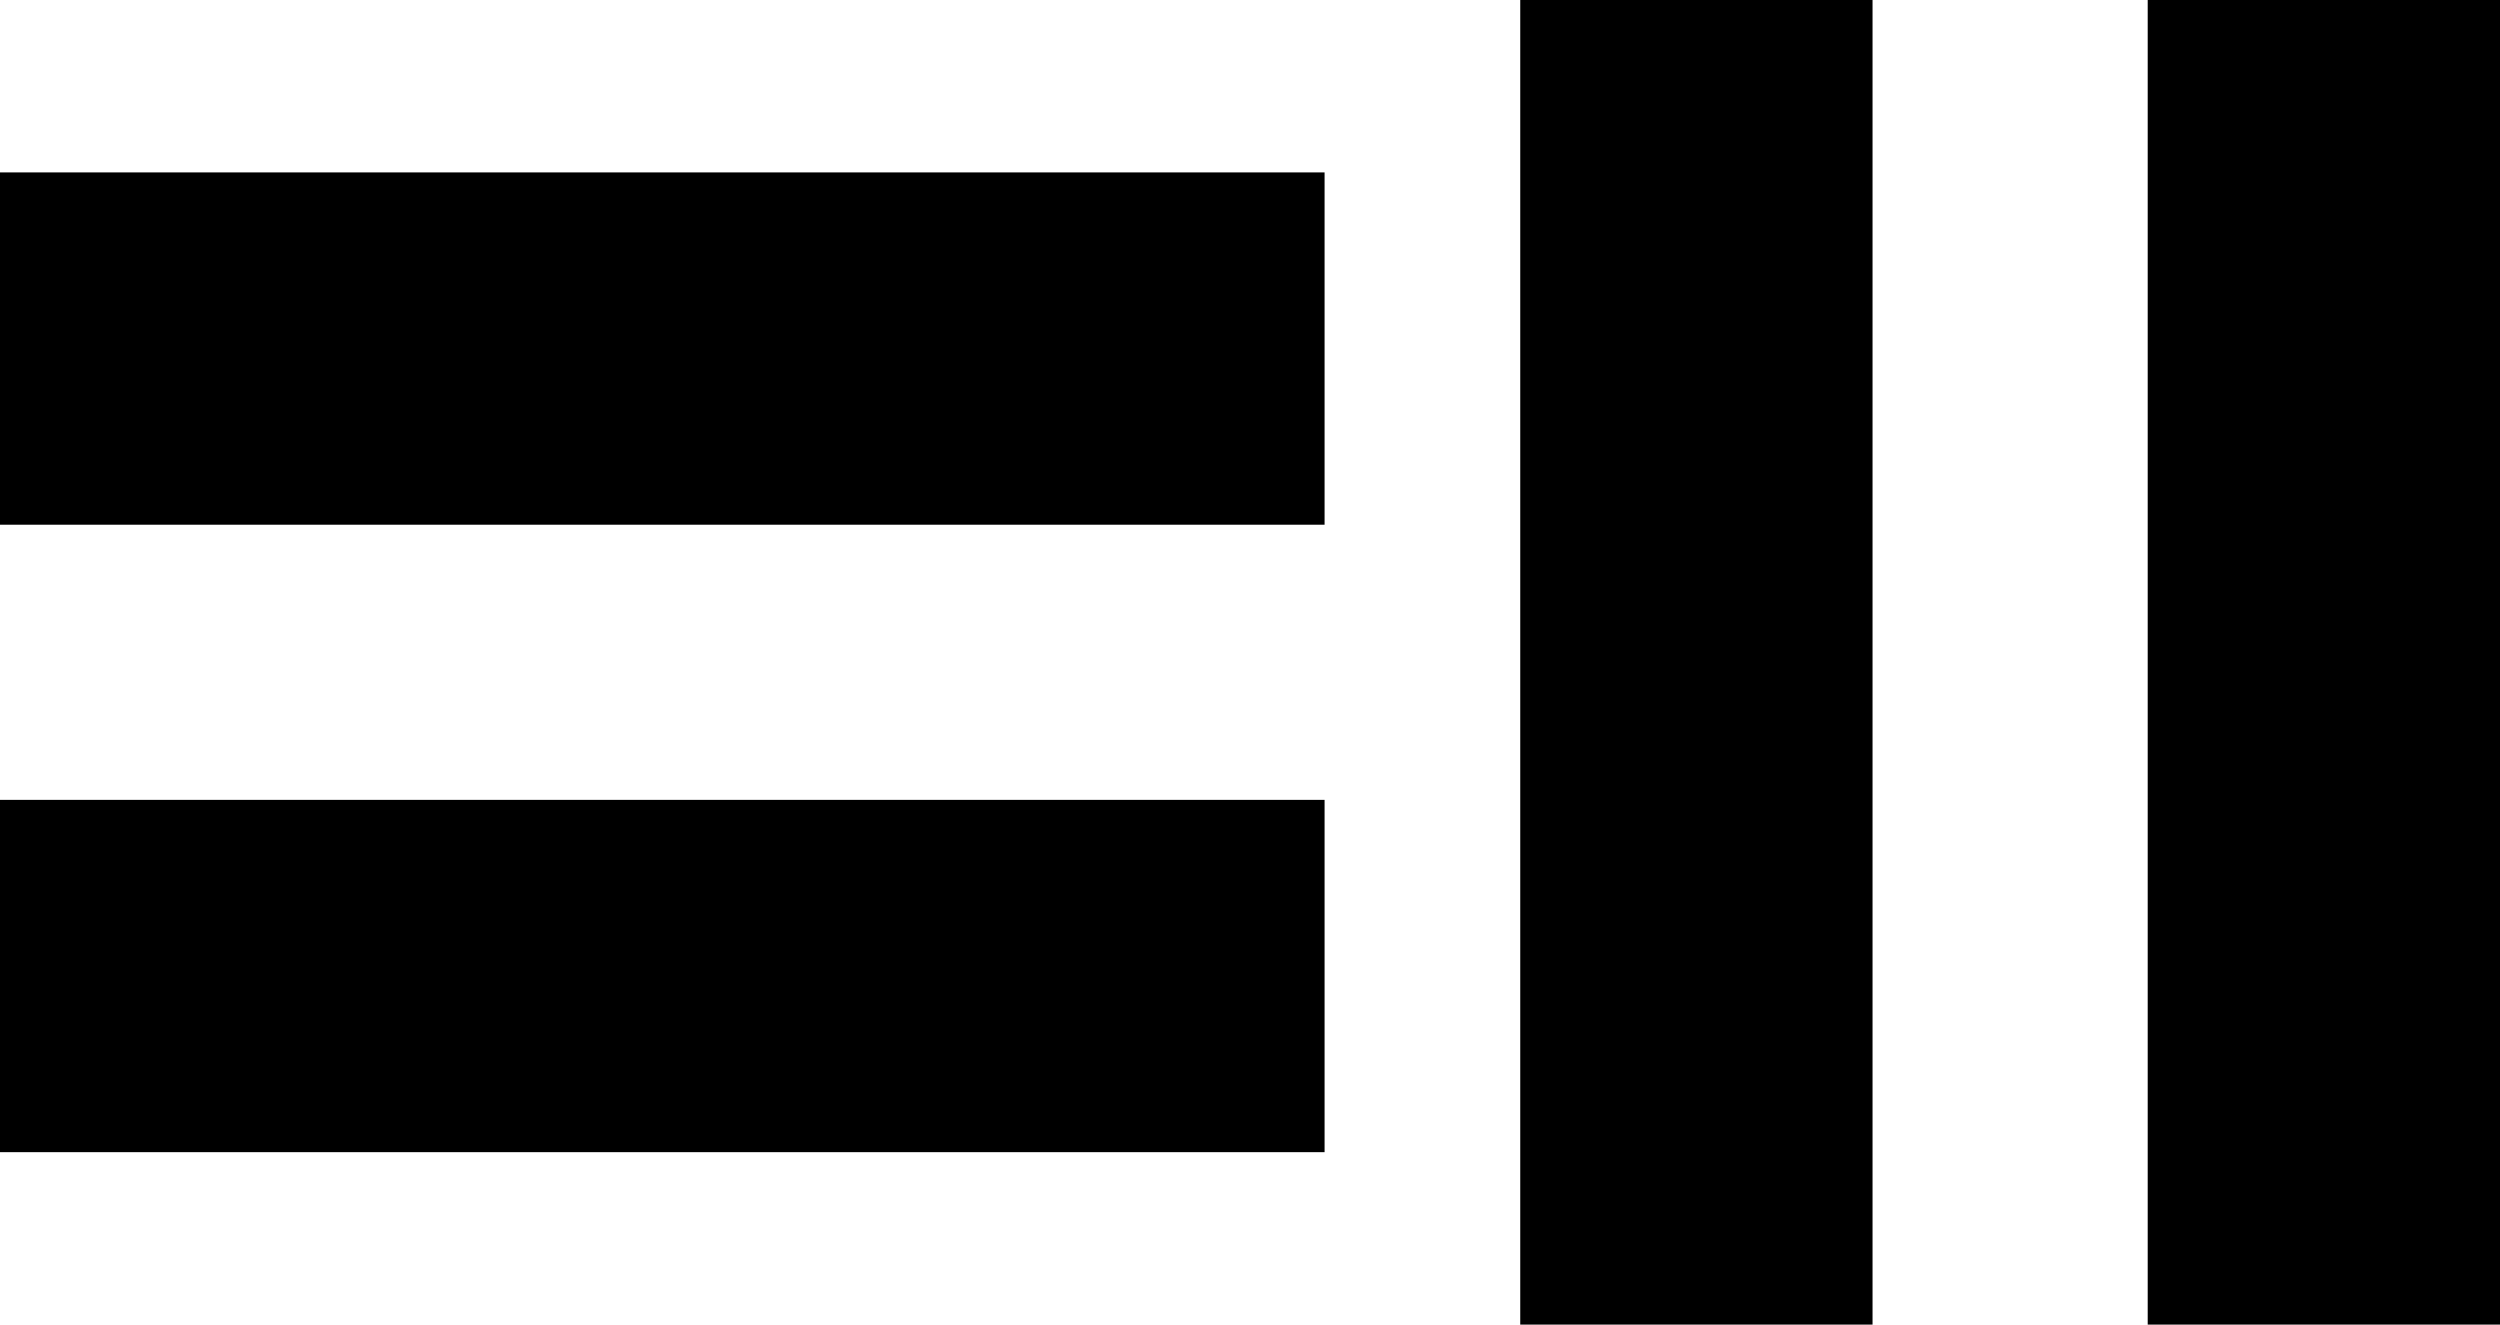 <?xml version="1.0" encoding="UTF-8"?>
<svg id="Layer_1" data-name="Layer 1" xmlns="http://www.w3.org/2000/svg" viewBox="0 0 695.43 368.46">
  <defs>
    <style>
      .cls-1 {
        fill: none;
        stroke: #000;
        stroke-miterlimit: 10;
        stroke-width: 98px;
      }
    </style>
  </defs>
  <line class="cls-1" y1="96.96" x2="368.46" y2="96.96"/>
  <line class="cls-1" y1="271.5" x2="368.46" y2="271.5"/>
  <line class="cls-1" x1="471.89" y1="368.46" x2="471.89" y2="0"/>
  <line class="cls-1" x1="646.43" y1="368.46" x2="646.43" y2="0"/>
</svg>